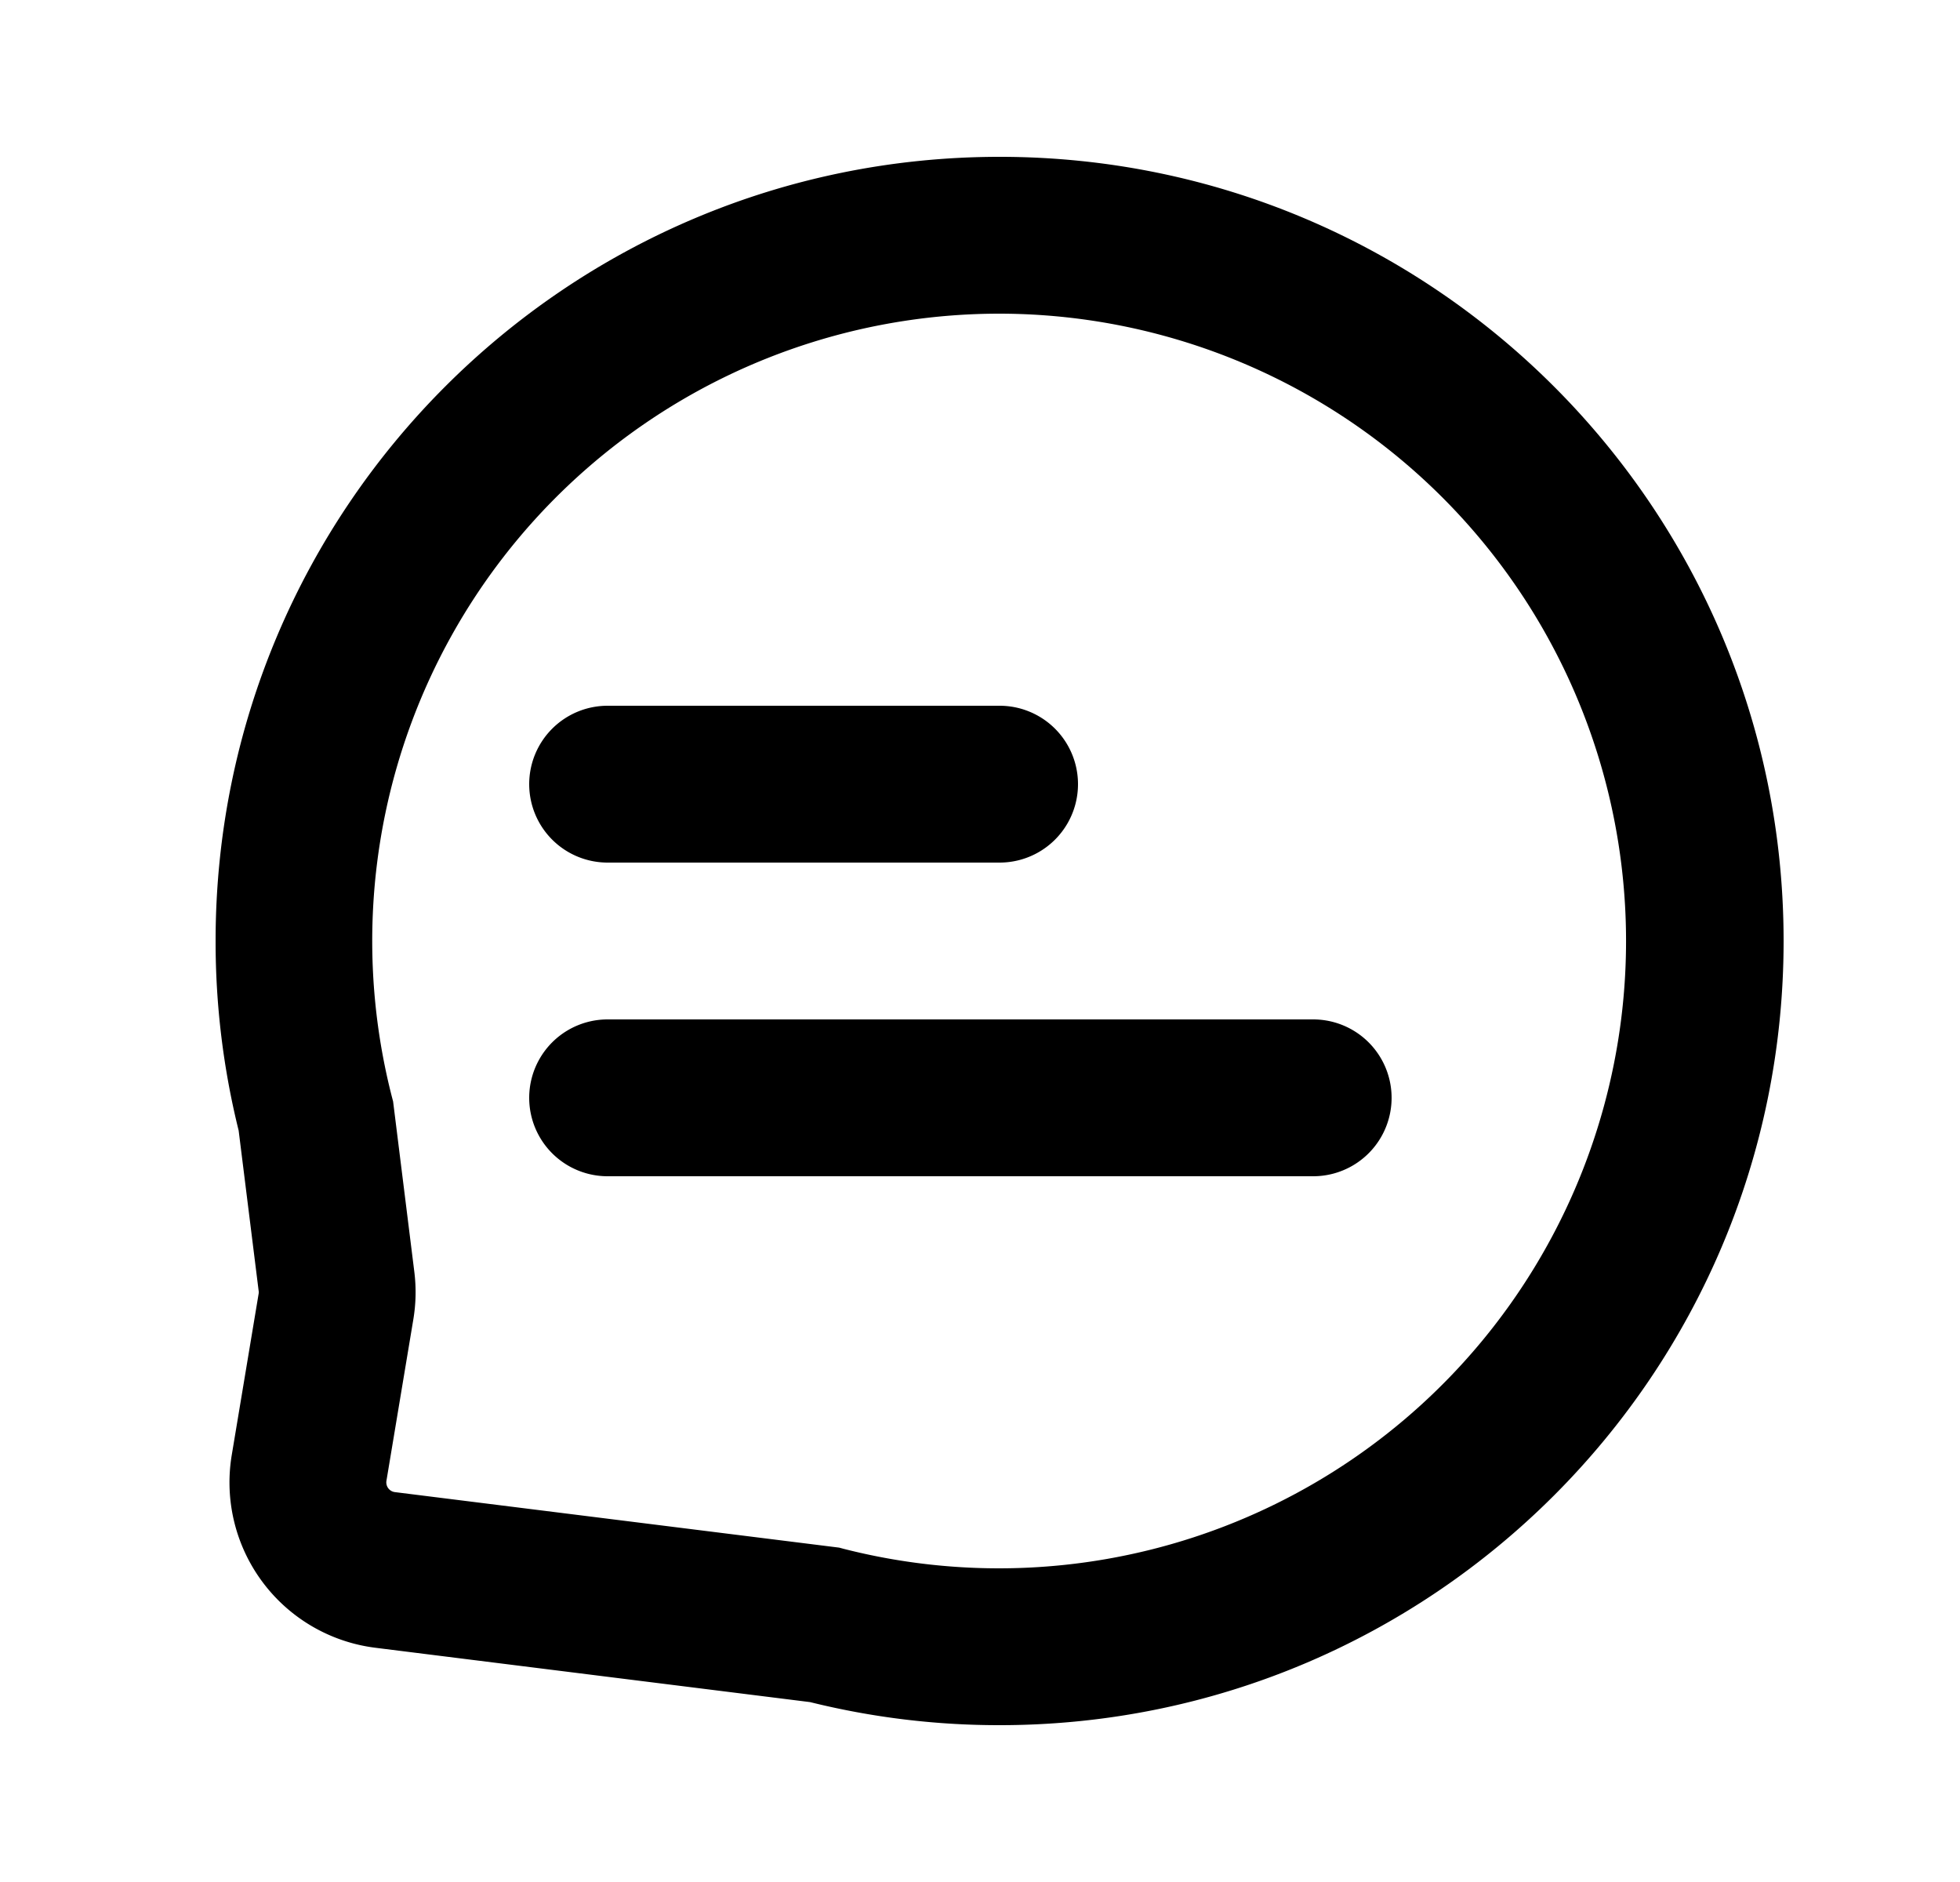 <svg xmlns="http://www.w3.org/2000/svg" viewBox="0 0 25 24" fill="currentColor" aria-hidden="true" data-slot="icon">
    <path d="M6.75 10a1 1 0 0 1 1-1h5a1 1 0 1 1 0 2h-5a1 1 0 0 1-1-1M7.75 13a1 1 0 1 0 0 2h9a1 1 0 1 0 0-2z"/>
    <path fill-rule="evenodd" d="M2.75 12c0-5.523 4.477-10 10-10s10 4.477 10 10-4.477 10-10 10a10 10 0 0 1-2.417-.294l-5.544-.693a2.125 2.125 0 0 1-1.833-2.458l.343-2.058a.1.1 0 0 0 0-.036l-.255-2.044A10 10 0 0 1 2.75 12m10-8a8 8 0 0 0-7.752 9.985l.016.061.27 2.167q.039.307-.012.613l-.343 2.058a.125.125 0 0 0 .108.144l5.667.708.06.016A8 8 0 1 0 12.75 4" clip-rule="evenodd"/>
</svg>
